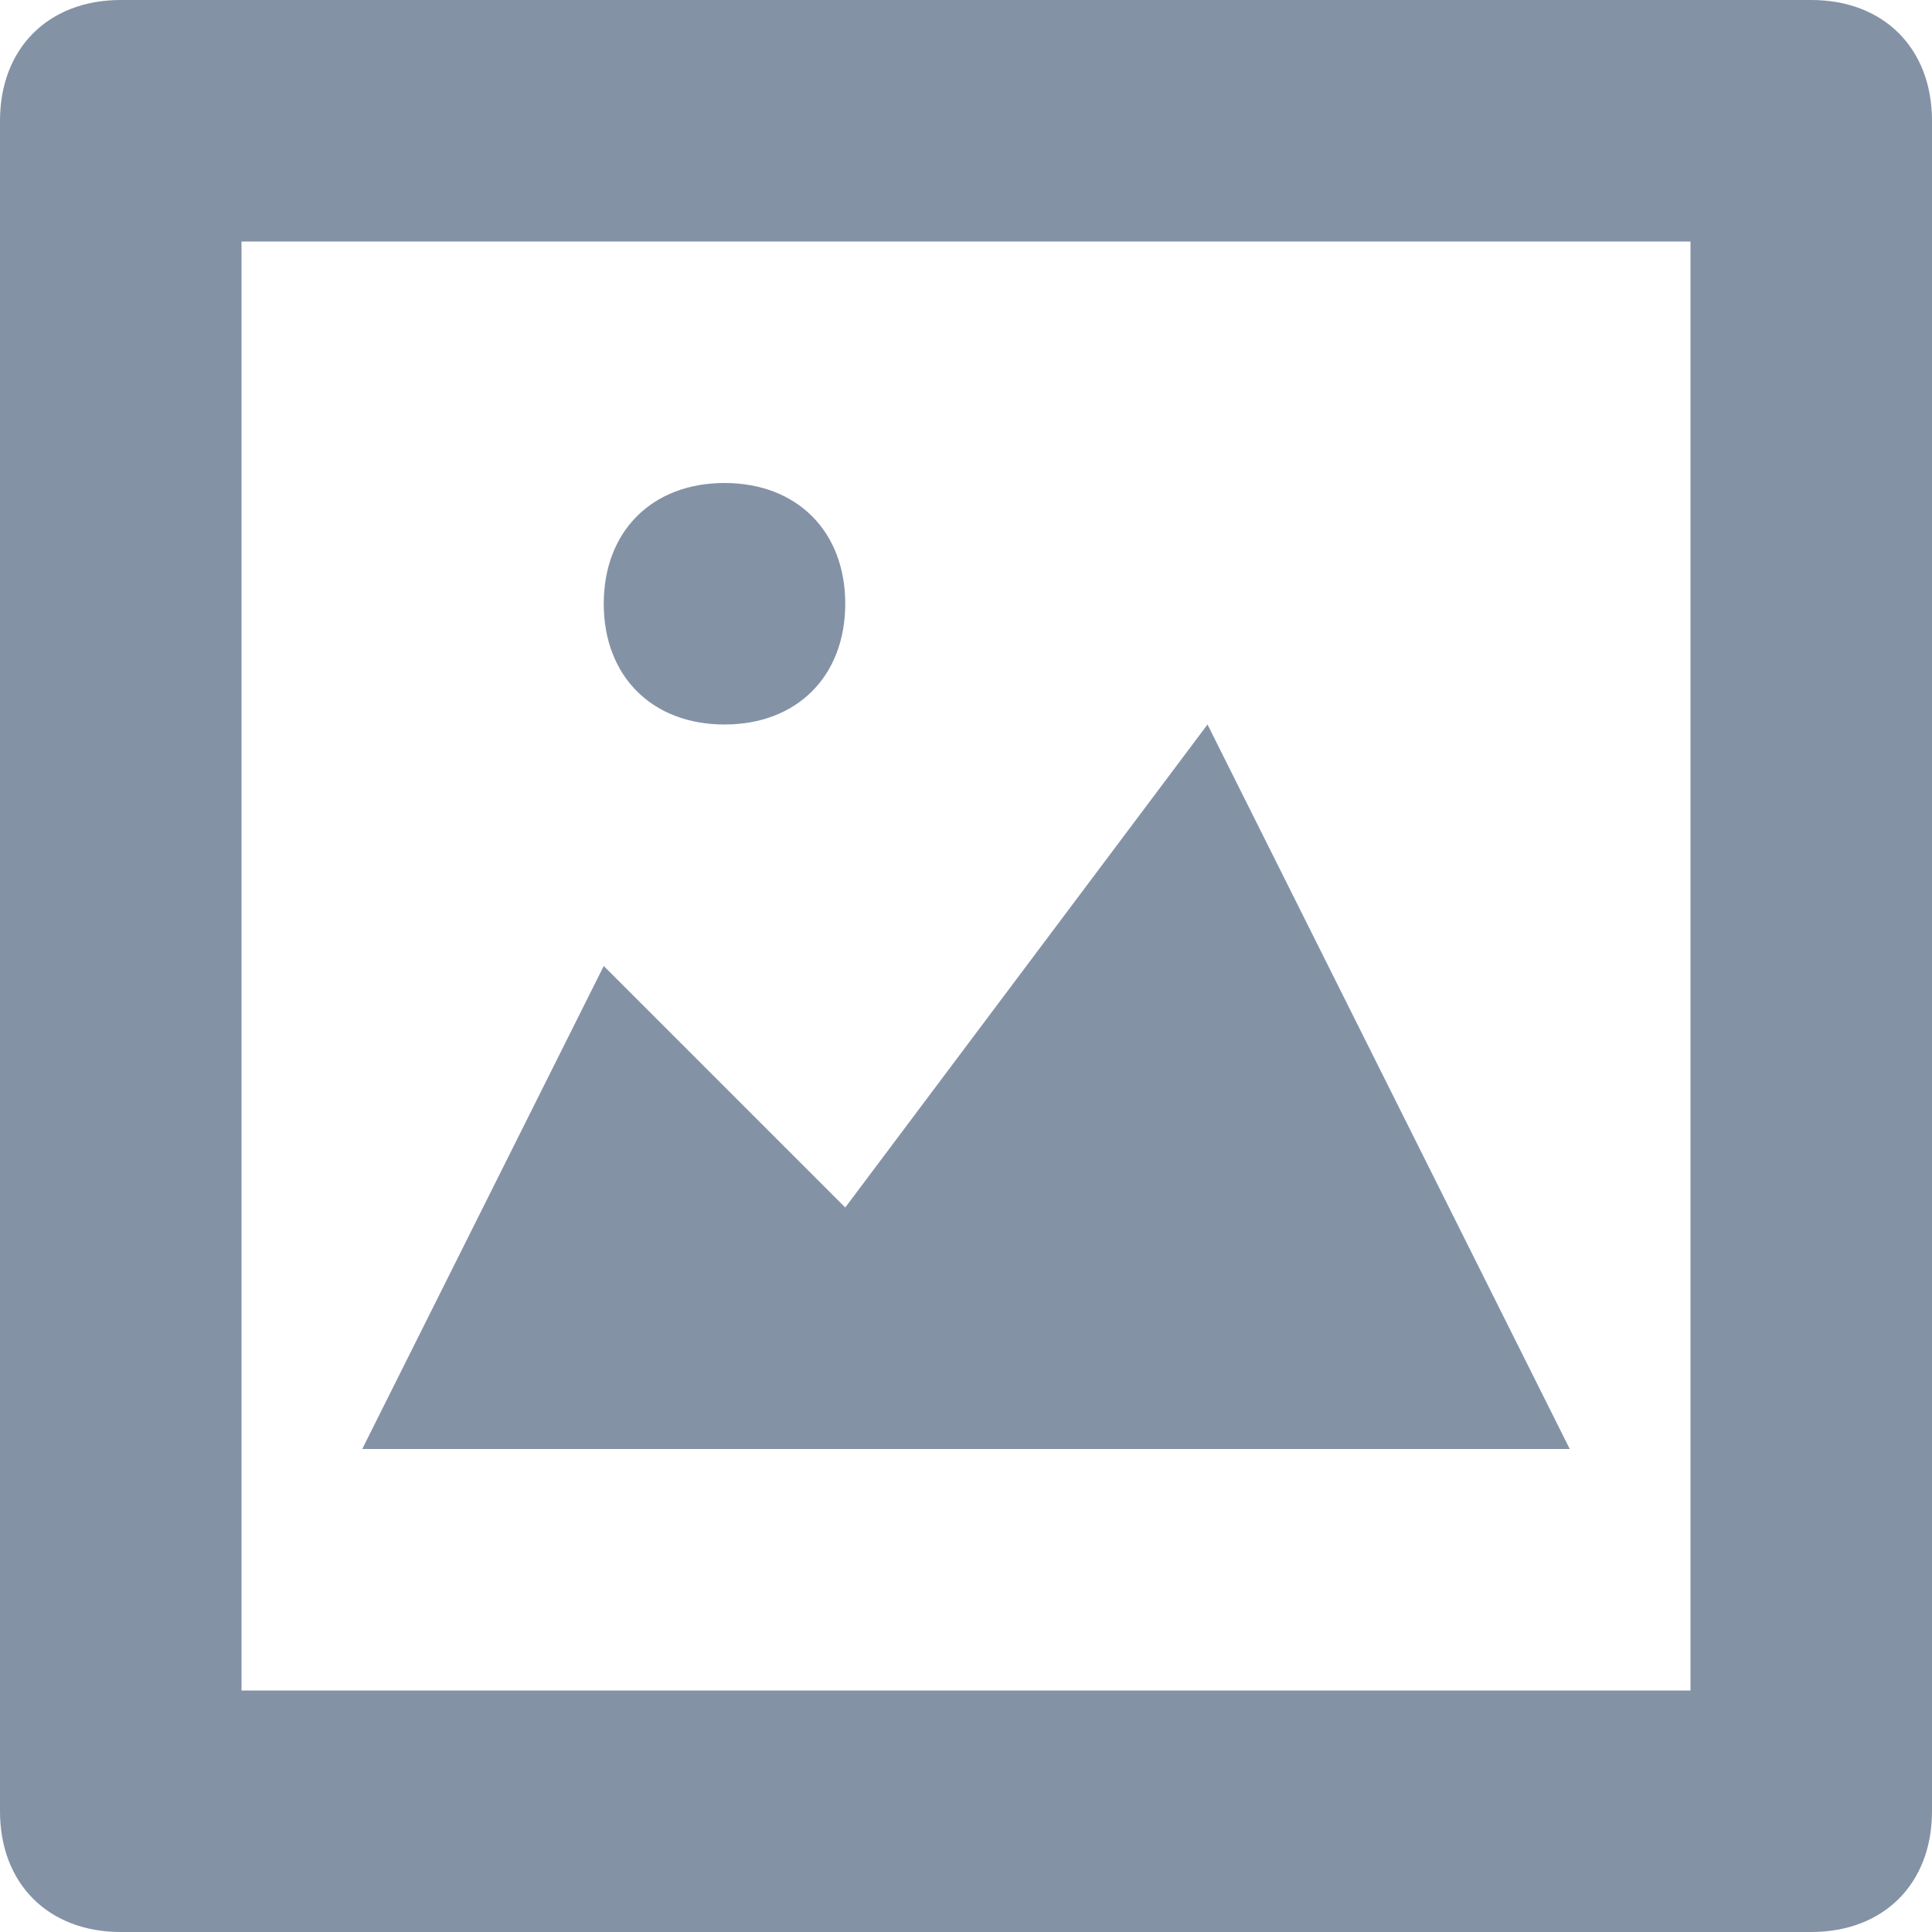 <svg xmlns="http://www.w3.org/2000/svg" width="16" height="16" viewBox="0 0 16 16">
  <g fill="#8492A6" fill-rule="evenodd">
    <path d="M15,16 L1,16 C0.4,16 0,15.6 0,15 L0,1 C0,0.4 0.4,0 1,0 L15,0 C15.6,0 16,0.4 16,1 L16,15 C16,15.6 15.6,16 15,16 L15,16 Z M2,14 L14,14 L14,2 L2,2 L2,14 Z"/>
    <path d="M6,4 C6.6,4 7,4.4 7,5 C7,5.6 6.6,6 6,6 C5.4,6 5,5.6 5,5 C5,4.4 5.4,4 6,4"/>
    <polyline points="3 12 5 8 7 10 10 6 13 12 3 12"/>
  </g>
</svg>
